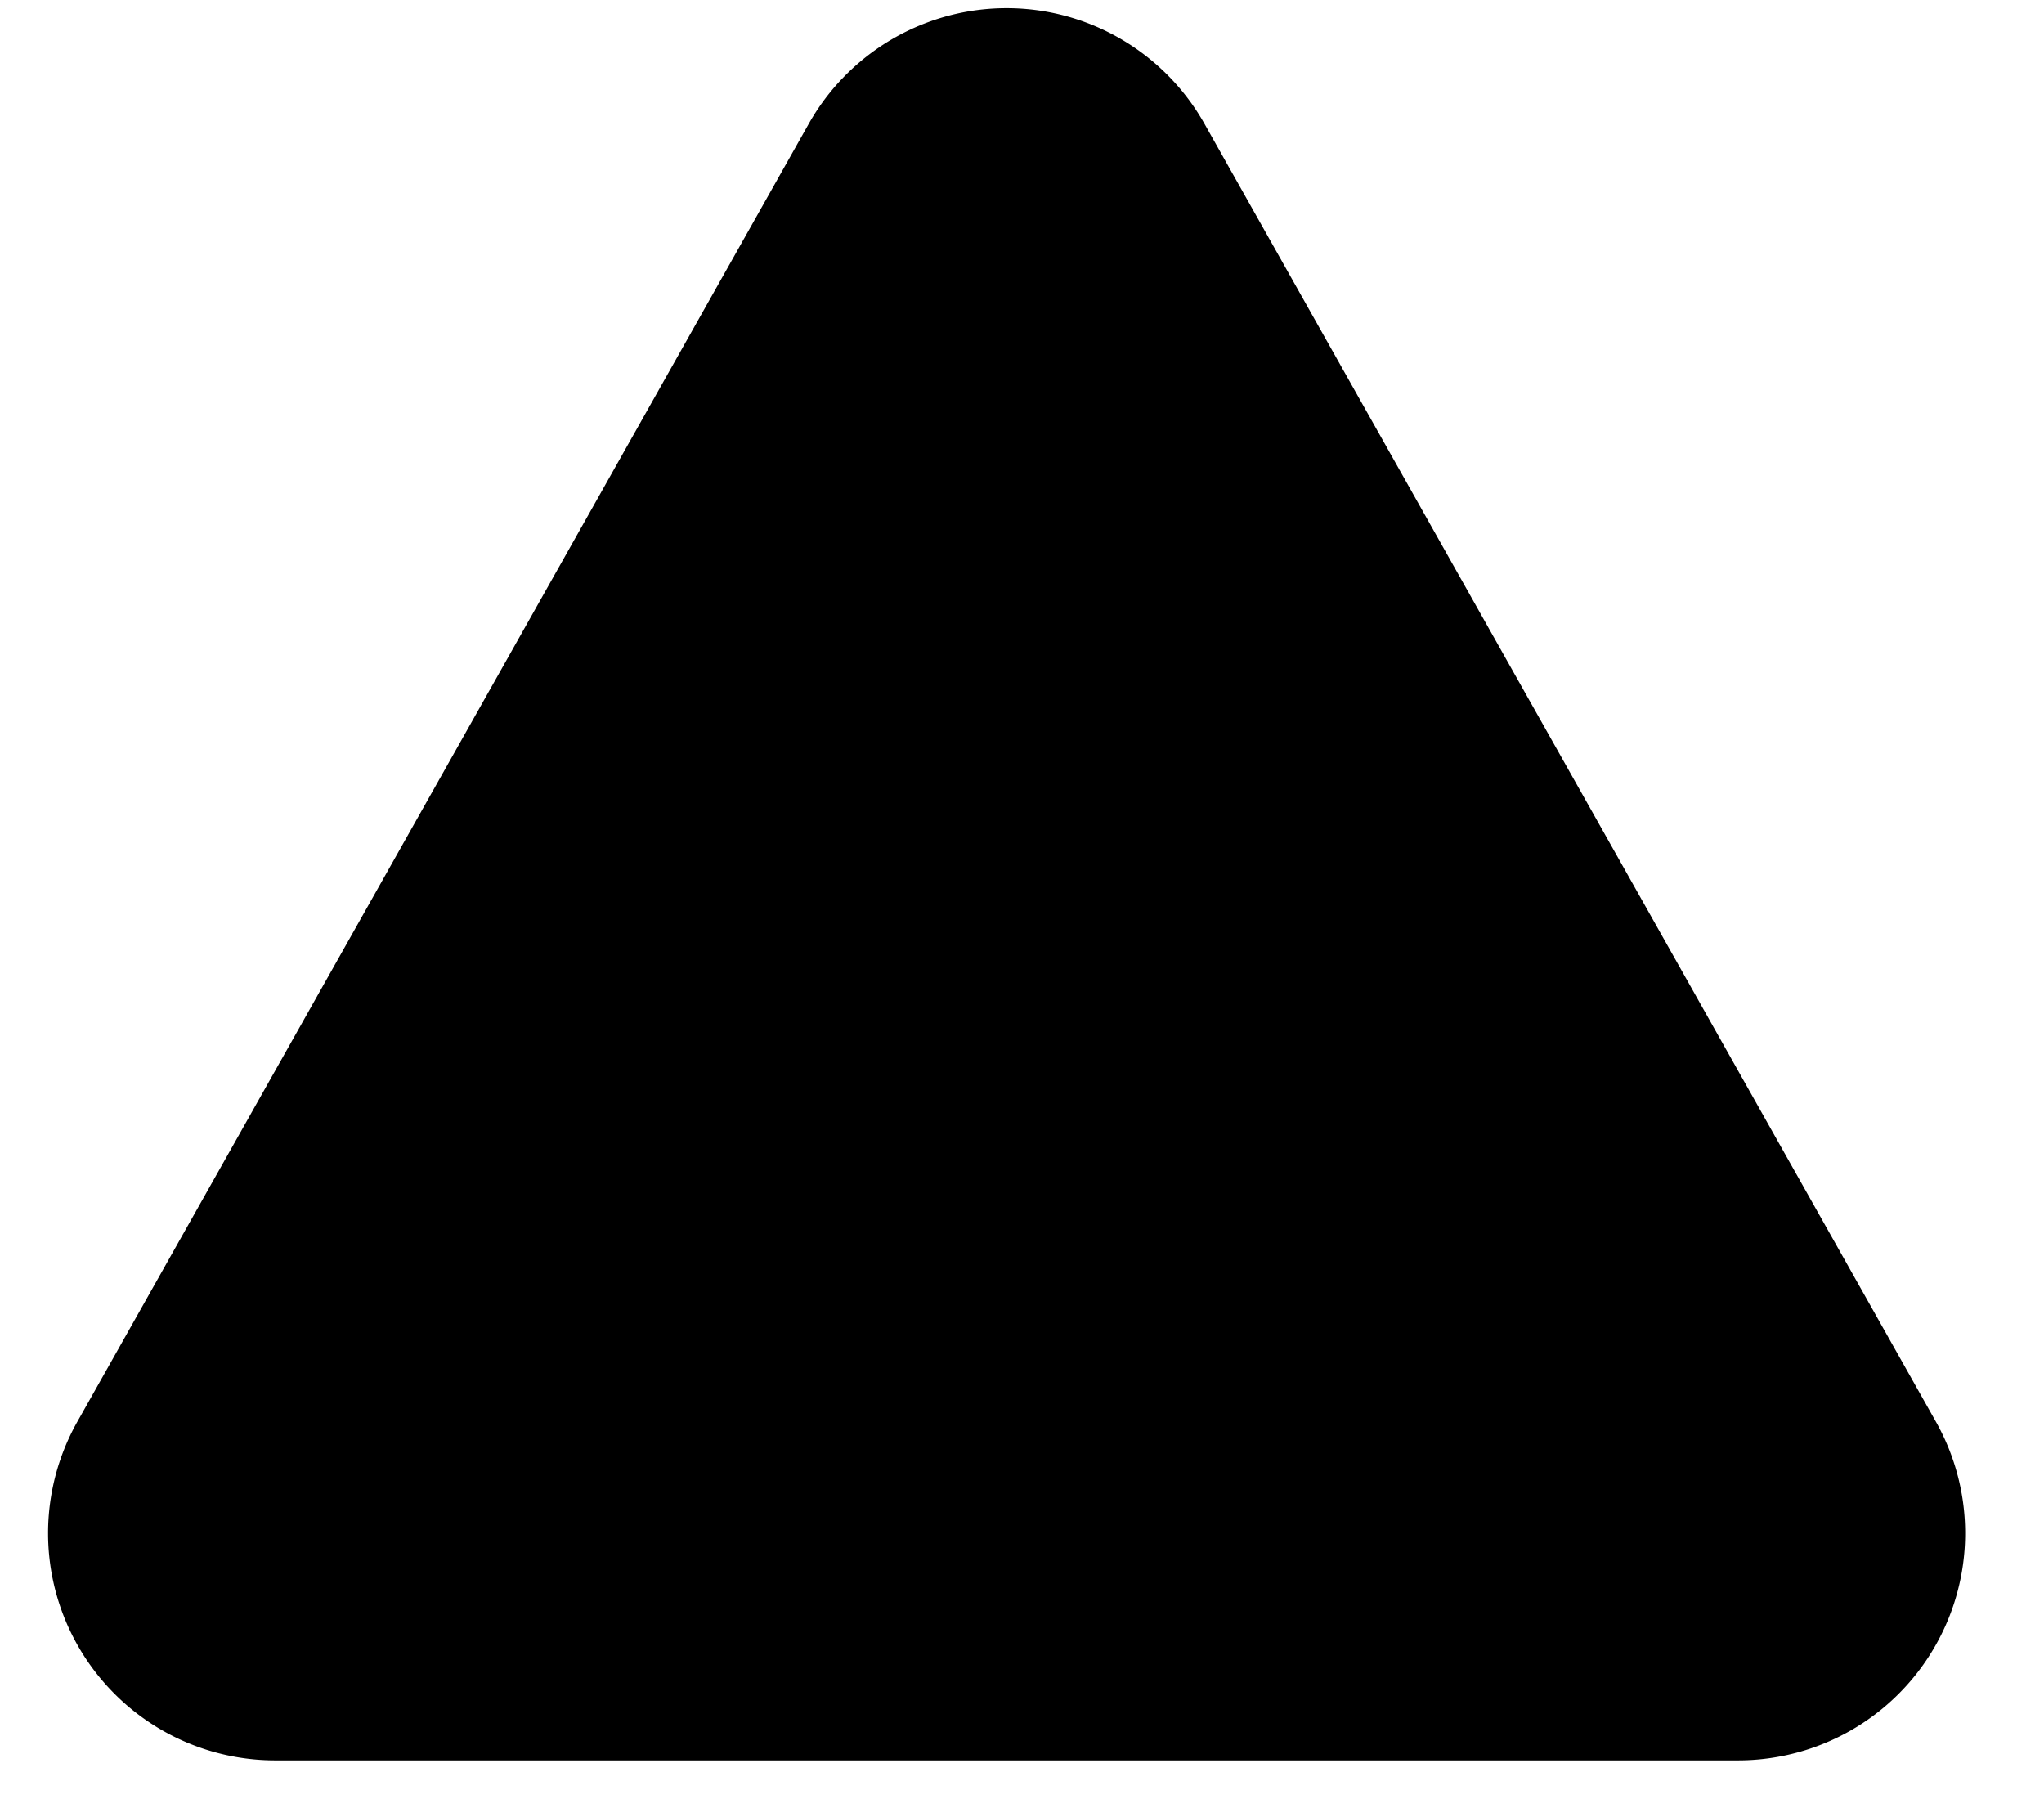 <svg width="18" height="16" viewBox="0 0 18 16" xmlns="http://www.w3.org/2000/svg">
	<path d="M2.423 15.5h12.883a2 2 0 0 0 1.742-2.982L10.607 1.09a2 2 0 0 0-3.485 0L.681 12.518A2 2 0 0 0 2.423 15.5z" fill="#000000" fill-rule="evenodd"></path>
</svg>